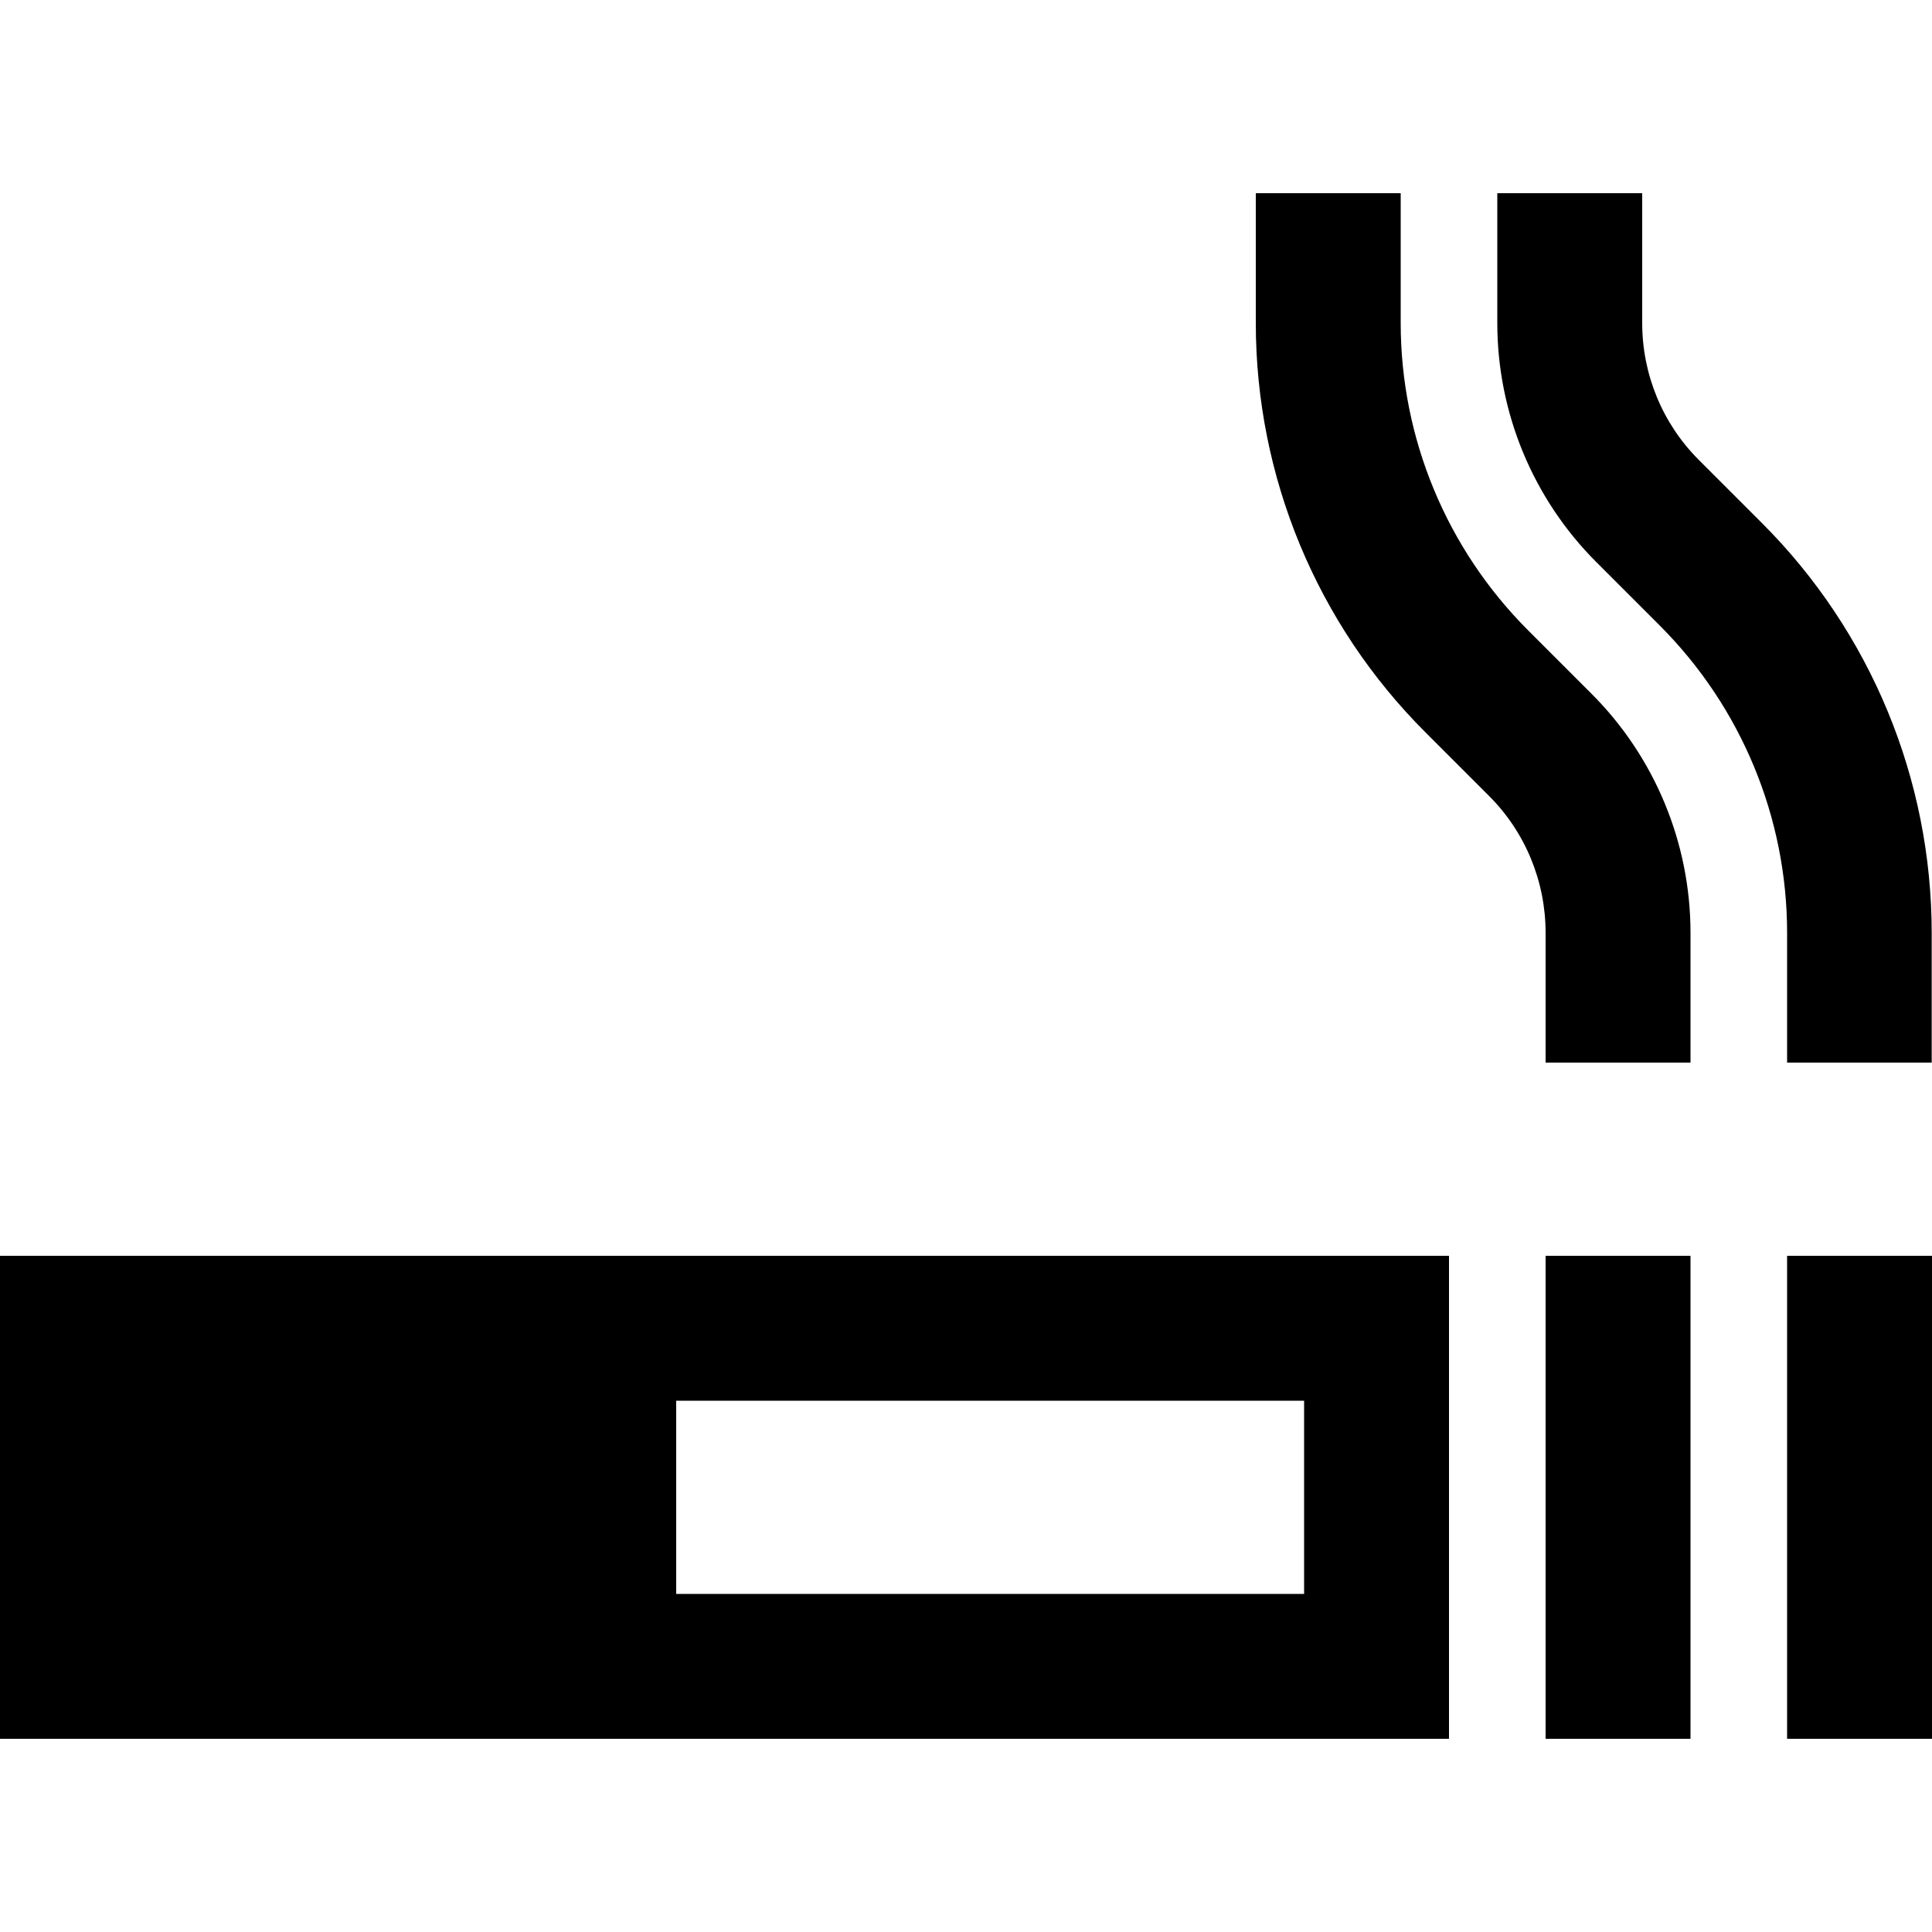 <svg xmlns="http://www.w3.org/2000/svg" width="24" height="24" viewBox="0 0 640 512">
    <path d="M416 0l48 0 0 43c0 38.2 15.2 74.8 42.2 101.8l21 21c21 21 32.8 49.5 32.8 79.2l0 43-48 0 0-43c0-17-6.7-33.3-18.7-45.3l-21-21C436.2 142.7 416 93.9 416 43l0-43zM640 288l-48 0 0-43c0-38.2-15.2-74.8-42.2-101.8l-21-21c-21-21-32.8-49.5-32.8-79.2l0-43 48 0 0 43c0 17 6.7 33.3 18.7 45.3l21 21c36 36 56.2 84.8 56.2 135.8l0 43zm-80 88l0 112 0 24-48 0 0-24 0-112 0-24 48 0 0 24zm80 0l0 112 0 24-48 0 0-24 0-112 0-24 48 0 0 24zM224 464l208 0 0-64-208 0 0 64zM0 352l48 0 384 0 48 0 0 48 0 64 0 48-48 0L48 512 0 512l0-48 0-64 0-48z"/>
</svg>